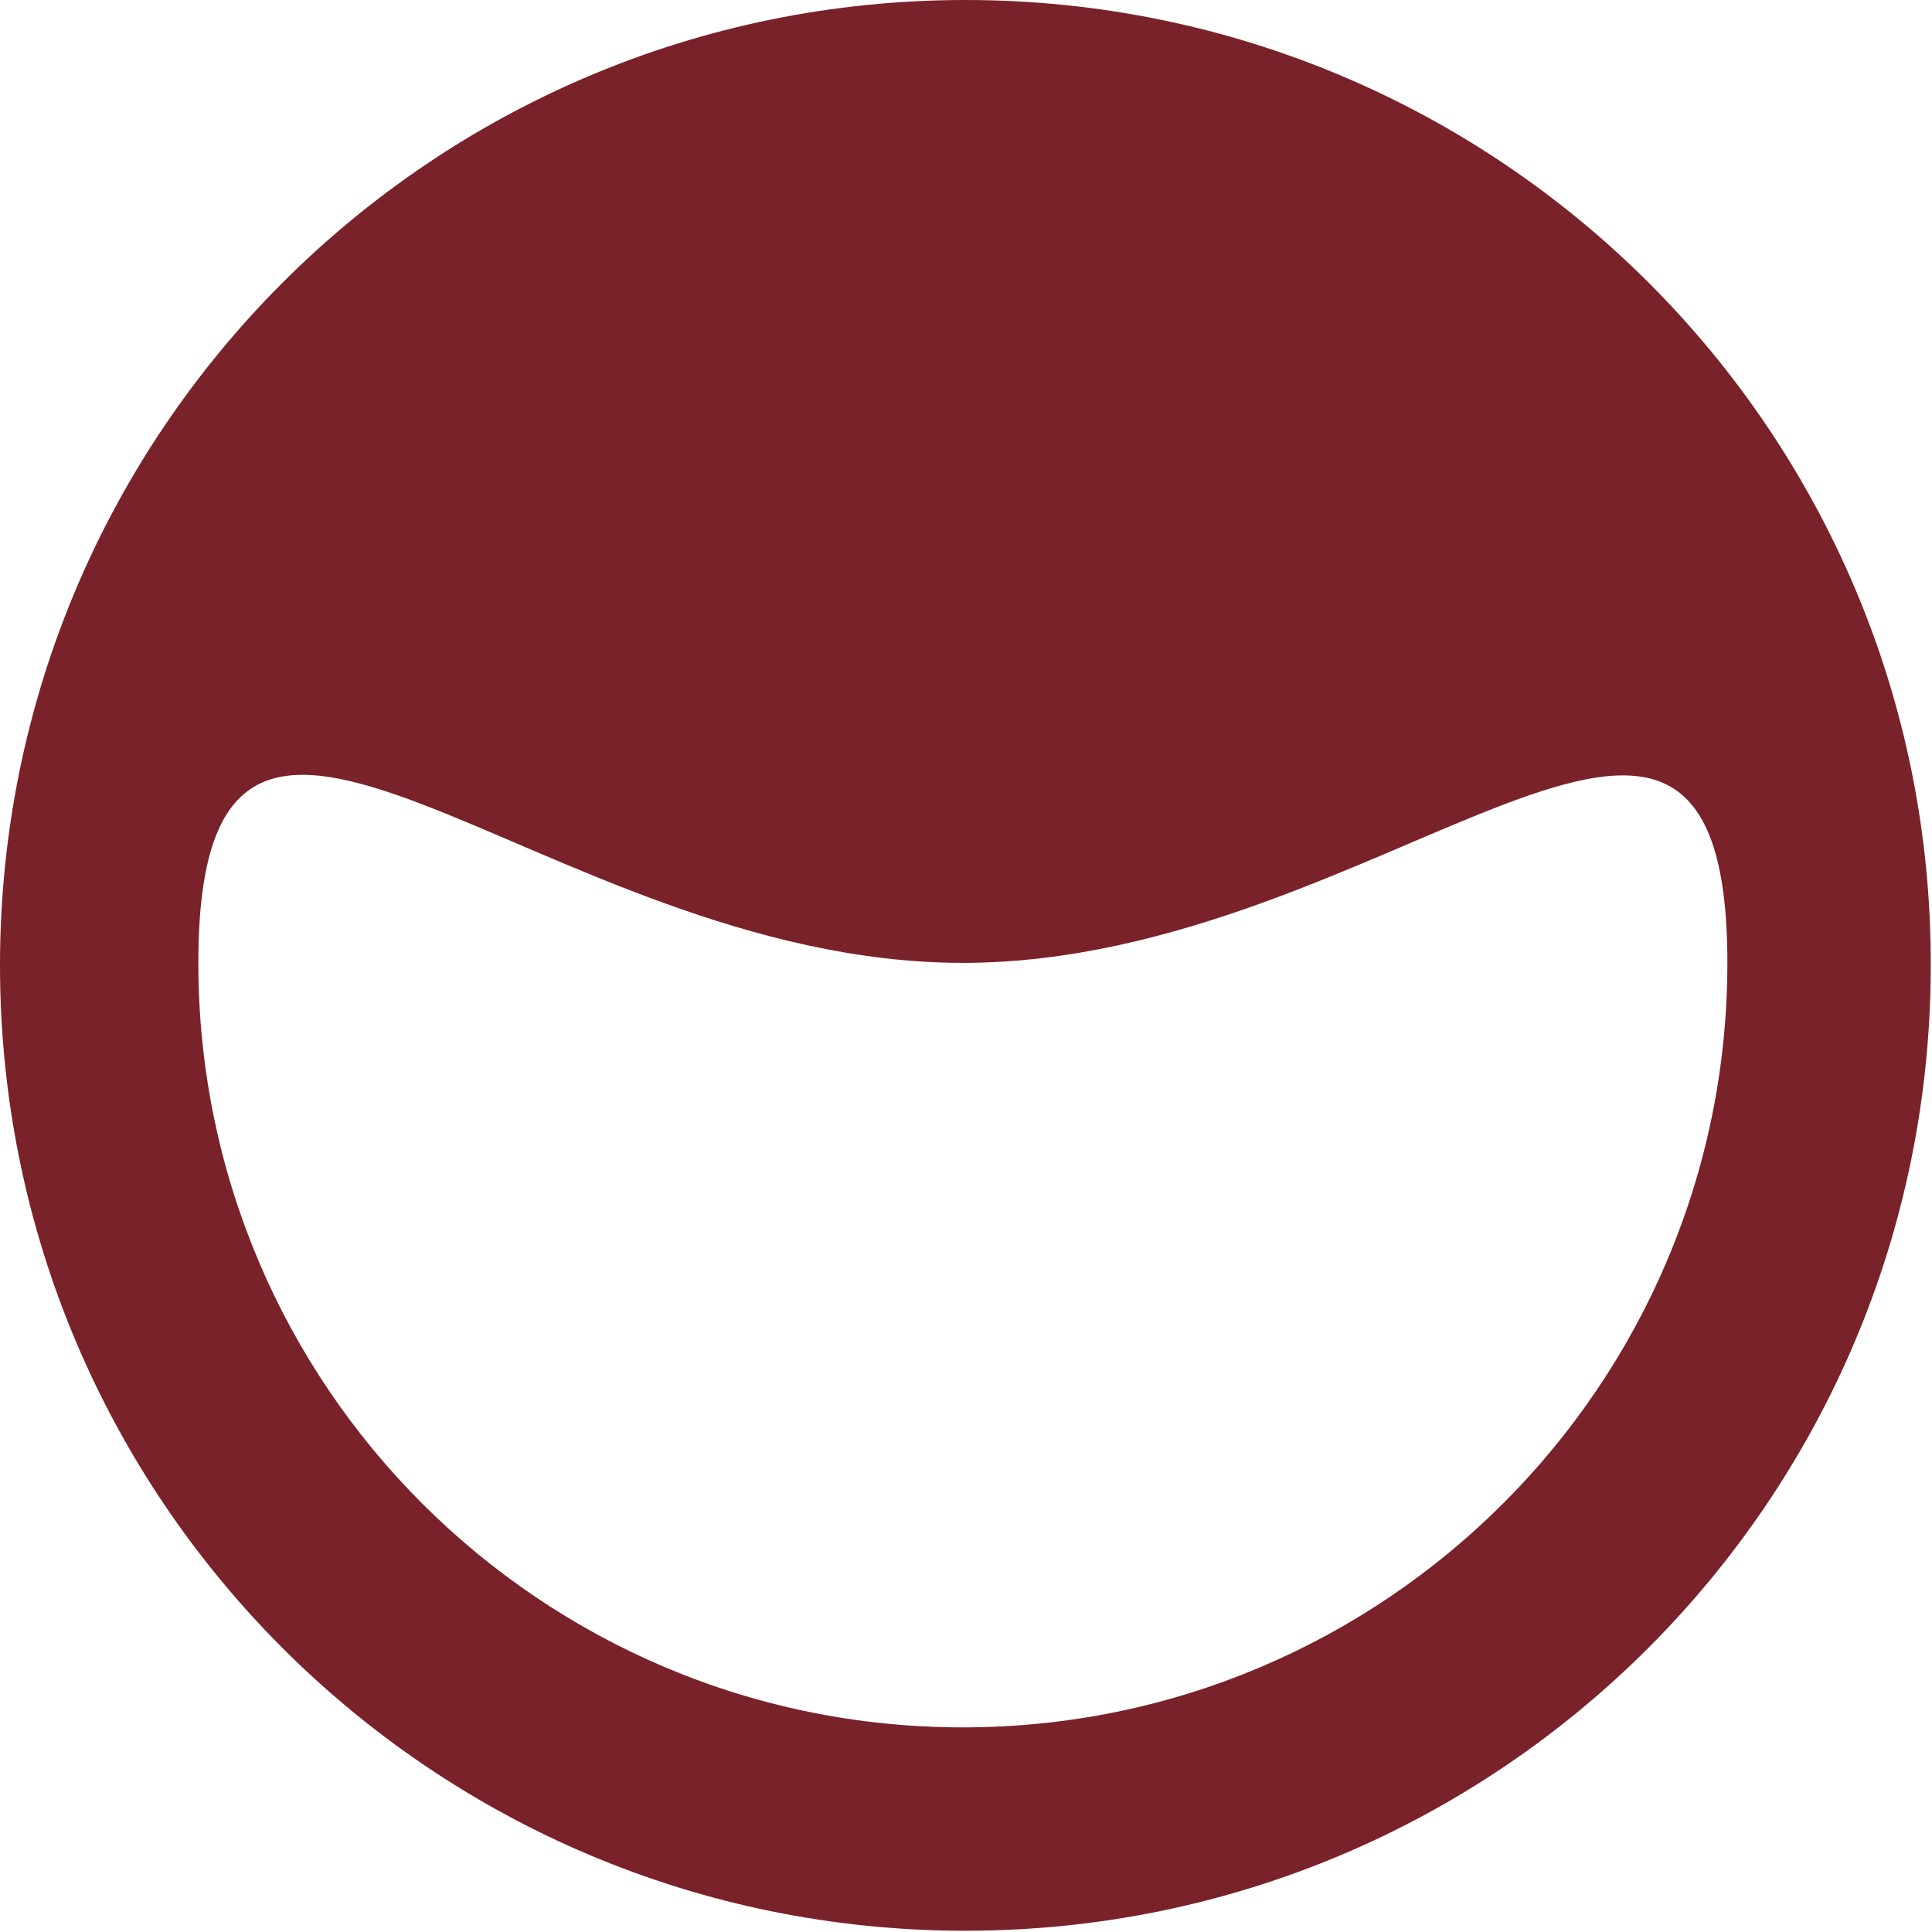 <?xml version="1.0" encoding="utf-8"?>
<!-- Generator: Adobe Illustrator 23.0.6, SVG Export Plug-In . SVG Version: 6.00 Build 0)  -->
<svg version="1.1" id="Laag_1" xmlns="http://www.w3.org/2000/svg" xmlns:xlink="http://www.w3.org/1999/xlink" x="0px" y="0px"
	 viewBox="0 0 153.9 153.9" style="enable-background:new 0 0 153.9 153.9;" xml:space="preserve">
<style type="text/css">
	.st0{fill:#7A2229;}
</style>
<title>test1</title>
<g>
	<g id="Laag_1-2">
		<path class="st0" d="M76.9,0C34.4,0,0,34.4,0,76.9s34.4,76.9,76.9,76.9s76.9-34.4,76.9-76.9c0,0,0,0,0,0
			C153.9,34.4,119.4,0,76.9,0C76.9,0,76.9,0,76.9,0z M76.7,137.6c-33.6,0-60.9-27.2-60.9-60.9s27.2,0,60.9,0
			c33.6,0,60.9-33.6,60.9,0c0,0,0,0,0,0C137.6,110.3,110.3,137.6,76.7,137.6C76.7,137.6,76.7,137.6,76.7,137.6z"/>
	</g>
</g>
</svg>

